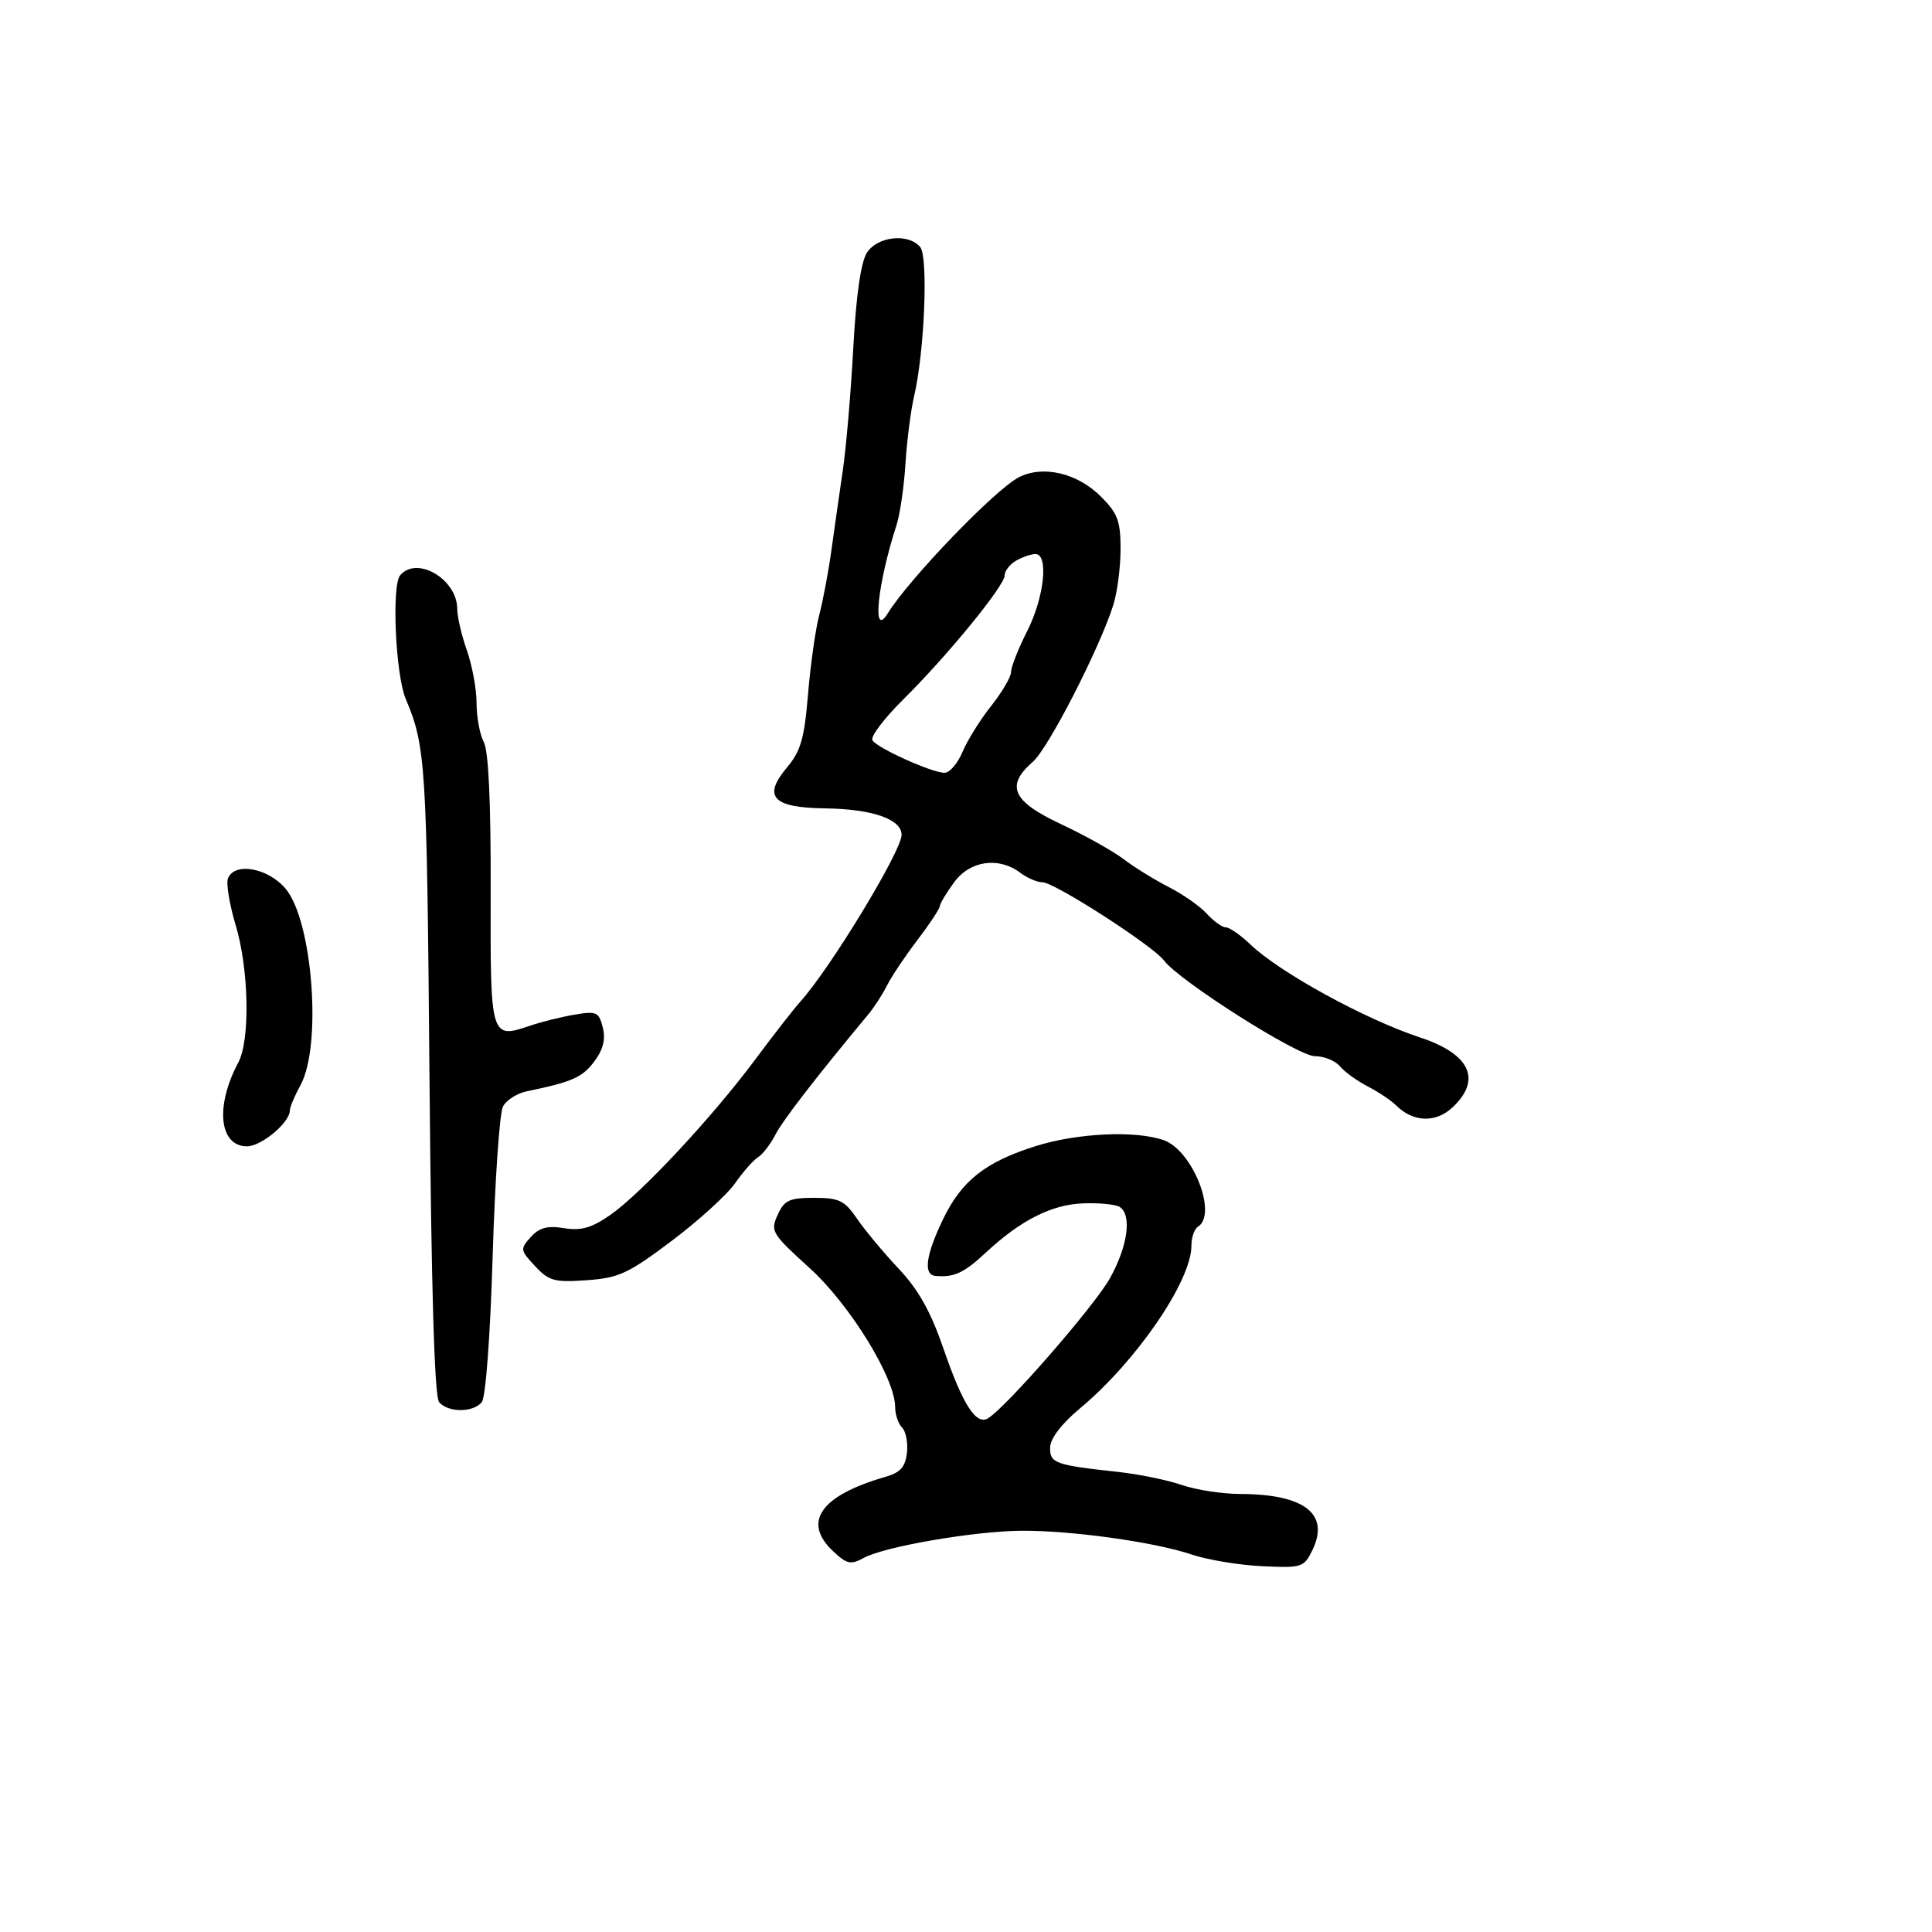 <svg xmlns="http://www.w3.org/2000/svg" width="300" height="300" viewBox="0 0 300 300" version="1.1">
  <defs/>
  <path d="M134.609,39.25 C136.25,36.681 141.067,36.17 142.893,38.371 C144.159,39.896 143.555,54.647 141.947,61.5 C141.43,63.7 140.824,68.425 140.6,72 C140.376,75.575 139.755,79.85 139.221,81.5 C136.228,90.742 135.37,99.255 137.833,95.269 C141.159,89.888 154.488,76.039 158.184,74.124 C161.925,72.185 167.287,73.44 170.961,77.115 C173.552,79.706 174,80.906 174,85.256 C174,88.062 173.495,91.965 172.877,93.929 C170.773,100.623 162.786,116.2 160.389,118.283 C156.099,122.013 157.181,124.428 164.724,127.958 C168.423,129.689 172.81,132.141 174.474,133.408 C176.138,134.675 179.3,136.628 181.5,137.749 C183.7,138.87 186.357,140.735 187.405,141.894 C188.453,143.052 189.778,144 190.35,144 C190.922,144 192.643,145.2 194.173,146.666 C198.7,151.003 211.982,158.282 220.5,161.093 C228.288,163.664 230.14,167.641 225.555,171.948 C222.94,174.405 219.42,174.277 216.771,171.628 C216.018,170.875 214.041,169.556 212.378,168.696 C210.715,167.836 208.77,166.427 208.055,165.566 C207.34,164.705 205.588,164 204.161,164 C201.529,164 183.092,152.299 180.729,149.129 C179.03,146.85 163.726,137 161.883,137 C161.058,137 159.509,136.339 158.441,135.532 C155.097,133.002 150.657,133.62 148.188,136.96 C146.985,138.587 145.97,140.275 145.934,140.71 C145.897,141.144 144.322,143.525 142.433,146 C140.544,148.475 138.436,151.625 137.749,153 C137.062,154.375 135.752,156.4 134.838,157.5 C126.669,167.332 121.57,173.936 120.398,176.2 C119.629,177.685 118.415,179.26 117.7,179.7 C116.985,180.14 115.382,181.958 114.139,183.74 C112.896,185.521 108.466,189.547 104.296,192.686 C97.552,197.762 96.093,198.437 91.106,198.792 C86.1,199.148 85.242,198.914 83.086,196.606 C80.774,194.131 80.746,193.939 82.421,192.087 C83.747,190.622 85,190.288 87.592,190.709 C90.238,191.138 91.859,190.675 94.756,188.663 C99.559,185.328 110.609,173.478 117.29,164.498 C120.156,160.647 123.311,156.597 124.303,155.498 C128.942,150.358 140,132.14 140,129.637 C140,127.195 135.437,125.619 128.09,125.523 C119.965,125.416 118.386,123.707 122.213,119.158 C124.337,116.634 124.902,114.667 125.47,107.802 C125.849,103.236 126.631,97.7 127.21,95.5 C127.789,93.3 128.636,88.8 129.093,85.5 C129.55,82.2 130.352,76.575 130.876,73 C131.399,69.425 132.13,60.875 132.499,54 C132.936,45.872 133.674,40.713 134.609,39.25 Z M160.833,177.964 C167.3,175.931 176.302,175.512 180.685,177.04 C185.184,178.608 189.119,188.572 186,190.5 C185.45,190.84 185,192.175 185,193.467 C185,198.917 176.423,211.426 167.707,218.685 C164.873,221.046 163.103,223.35 163.064,224.731 C162.993,227.199 163.801,227.494 173.5,228.545 C176.8,228.902 181.3,229.819 183.5,230.583 C185.7,231.346 189.795,231.977 192.601,231.985 C202.597,232.014 206.529,235.092 203.774,240.734 C202.479,243.386 202.156,243.487 195.962,243.197 C192.408,243.03 187.476,242.21 185.003,241.375 C179.246,239.431 166.212,237.621 158.5,237.696 C151.19,237.766 137.36,240.152 134.156,241.896 C132.097,243.016 131.512,242.89 129.36,240.869 C124.529,236.33 127.432,232.212 137.5,229.324 C139.799,228.664 140.577,227.796 140.828,225.61 C141.009,224.04 140.671,222.271 140.078,221.678 C139.485,221.085 139,219.656 139,218.502 C139,213.993 131.985,202.588 125.715,196.902 C119.834,191.569 119.598,191.177 120.749,188.652 C121.793,186.361 122.563,186 126.41,186 C130.312,186 131.139,186.403 133.086,189.25 C134.308,191.037 137.214,194.525 139.544,197 C142.634,200.282 144.525,203.666 146.532,209.5 C149.501,218.132 151.586,221.372 153.435,220.225 C156.331,218.428 169.955,202.775 172.346,198.496 C175.135,193.507 175.795,188.61 173.843,187.403 C173.206,187.009 170.662,186.764 168.188,186.858 C163.262,187.044 158.456,189.486 153,194.575 C149.679,197.672 148.111,198.39 145.25,198.118 C143.335,197.937 143.751,194.891 146.454,189.288 C149.328,183.329 153.024,180.419 160.833,177.964 Z M62.126,89.348 C64.709,86.236 71,89.935 71,94.565 C71,95.766 71.675,98.662 72.5,101 C73.325,103.338 74,107.024 74,109.191 C74,111.358 74.506,114.077 75.124,115.232 C75.859,116.604 76.228,124.567 76.191,138.223 C76.129,161.309 76.145,161.365 82.376,159.25 C84.094,158.667 87.174,157.904 89.221,157.555 C92.631,156.973 92.997,157.139 93.601,159.547 C94.063,161.387 93.667,162.969 92.278,164.829 C90.434,167.299 88.838,168.004 81.779,169.462 C80.282,169.771 78.627,170.828 78.102,171.81 C77.576,172.793 76.855,183.243 76.5,195.033 C76.124,207.542 75.418,216.997 74.805,217.735 C73.444,219.375 69.545,219.362 68.176,217.712 C67.462,216.852 66.968,199.993 66.687,166.962 C66.275,118.491 66.111,115.9 62.992,108.5 C61.422,104.775 60.797,90.949 62.126,89.348 Z M35.393,136.418 C36.389,133.822 41.608,134.746 44.351,138.005 C48.548,142.994 50.018,162.391 46.661,168.5 C45.754,170.15 45.01,171.921 45.006,172.436 C44.994,174.313 40.59,178 38.361,178 C34.03,178 33.378,171.769 36.999,165.002 C38.863,161.519 38.657,150.522 36.599,143.668 C35.636,140.461 35.094,137.199 35.393,136.418 Z M157.75,87.08 C156.787,87.641 156,88.666 156,89.358 C156,90.963 147.096,101.845 140.179,108.693 C137.253,111.591 135.134,114.408 135.471,114.952 C136.224,116.172 144.724,120 146.678,120 C147.461,120 148.713,118.537 149.461,116.75 C150.208,114.963 152.21,111.751 153.91,109.612 C155.609,107.474 157,105.097 157,104.329 C157,103.562 158.125,100.713 159.5,98 C162.17,92.731 162.875,85.979 160.75,86.03 C160.063,86.047 158.713,86.519 157.75,87.08 Z"/>
</svg>

